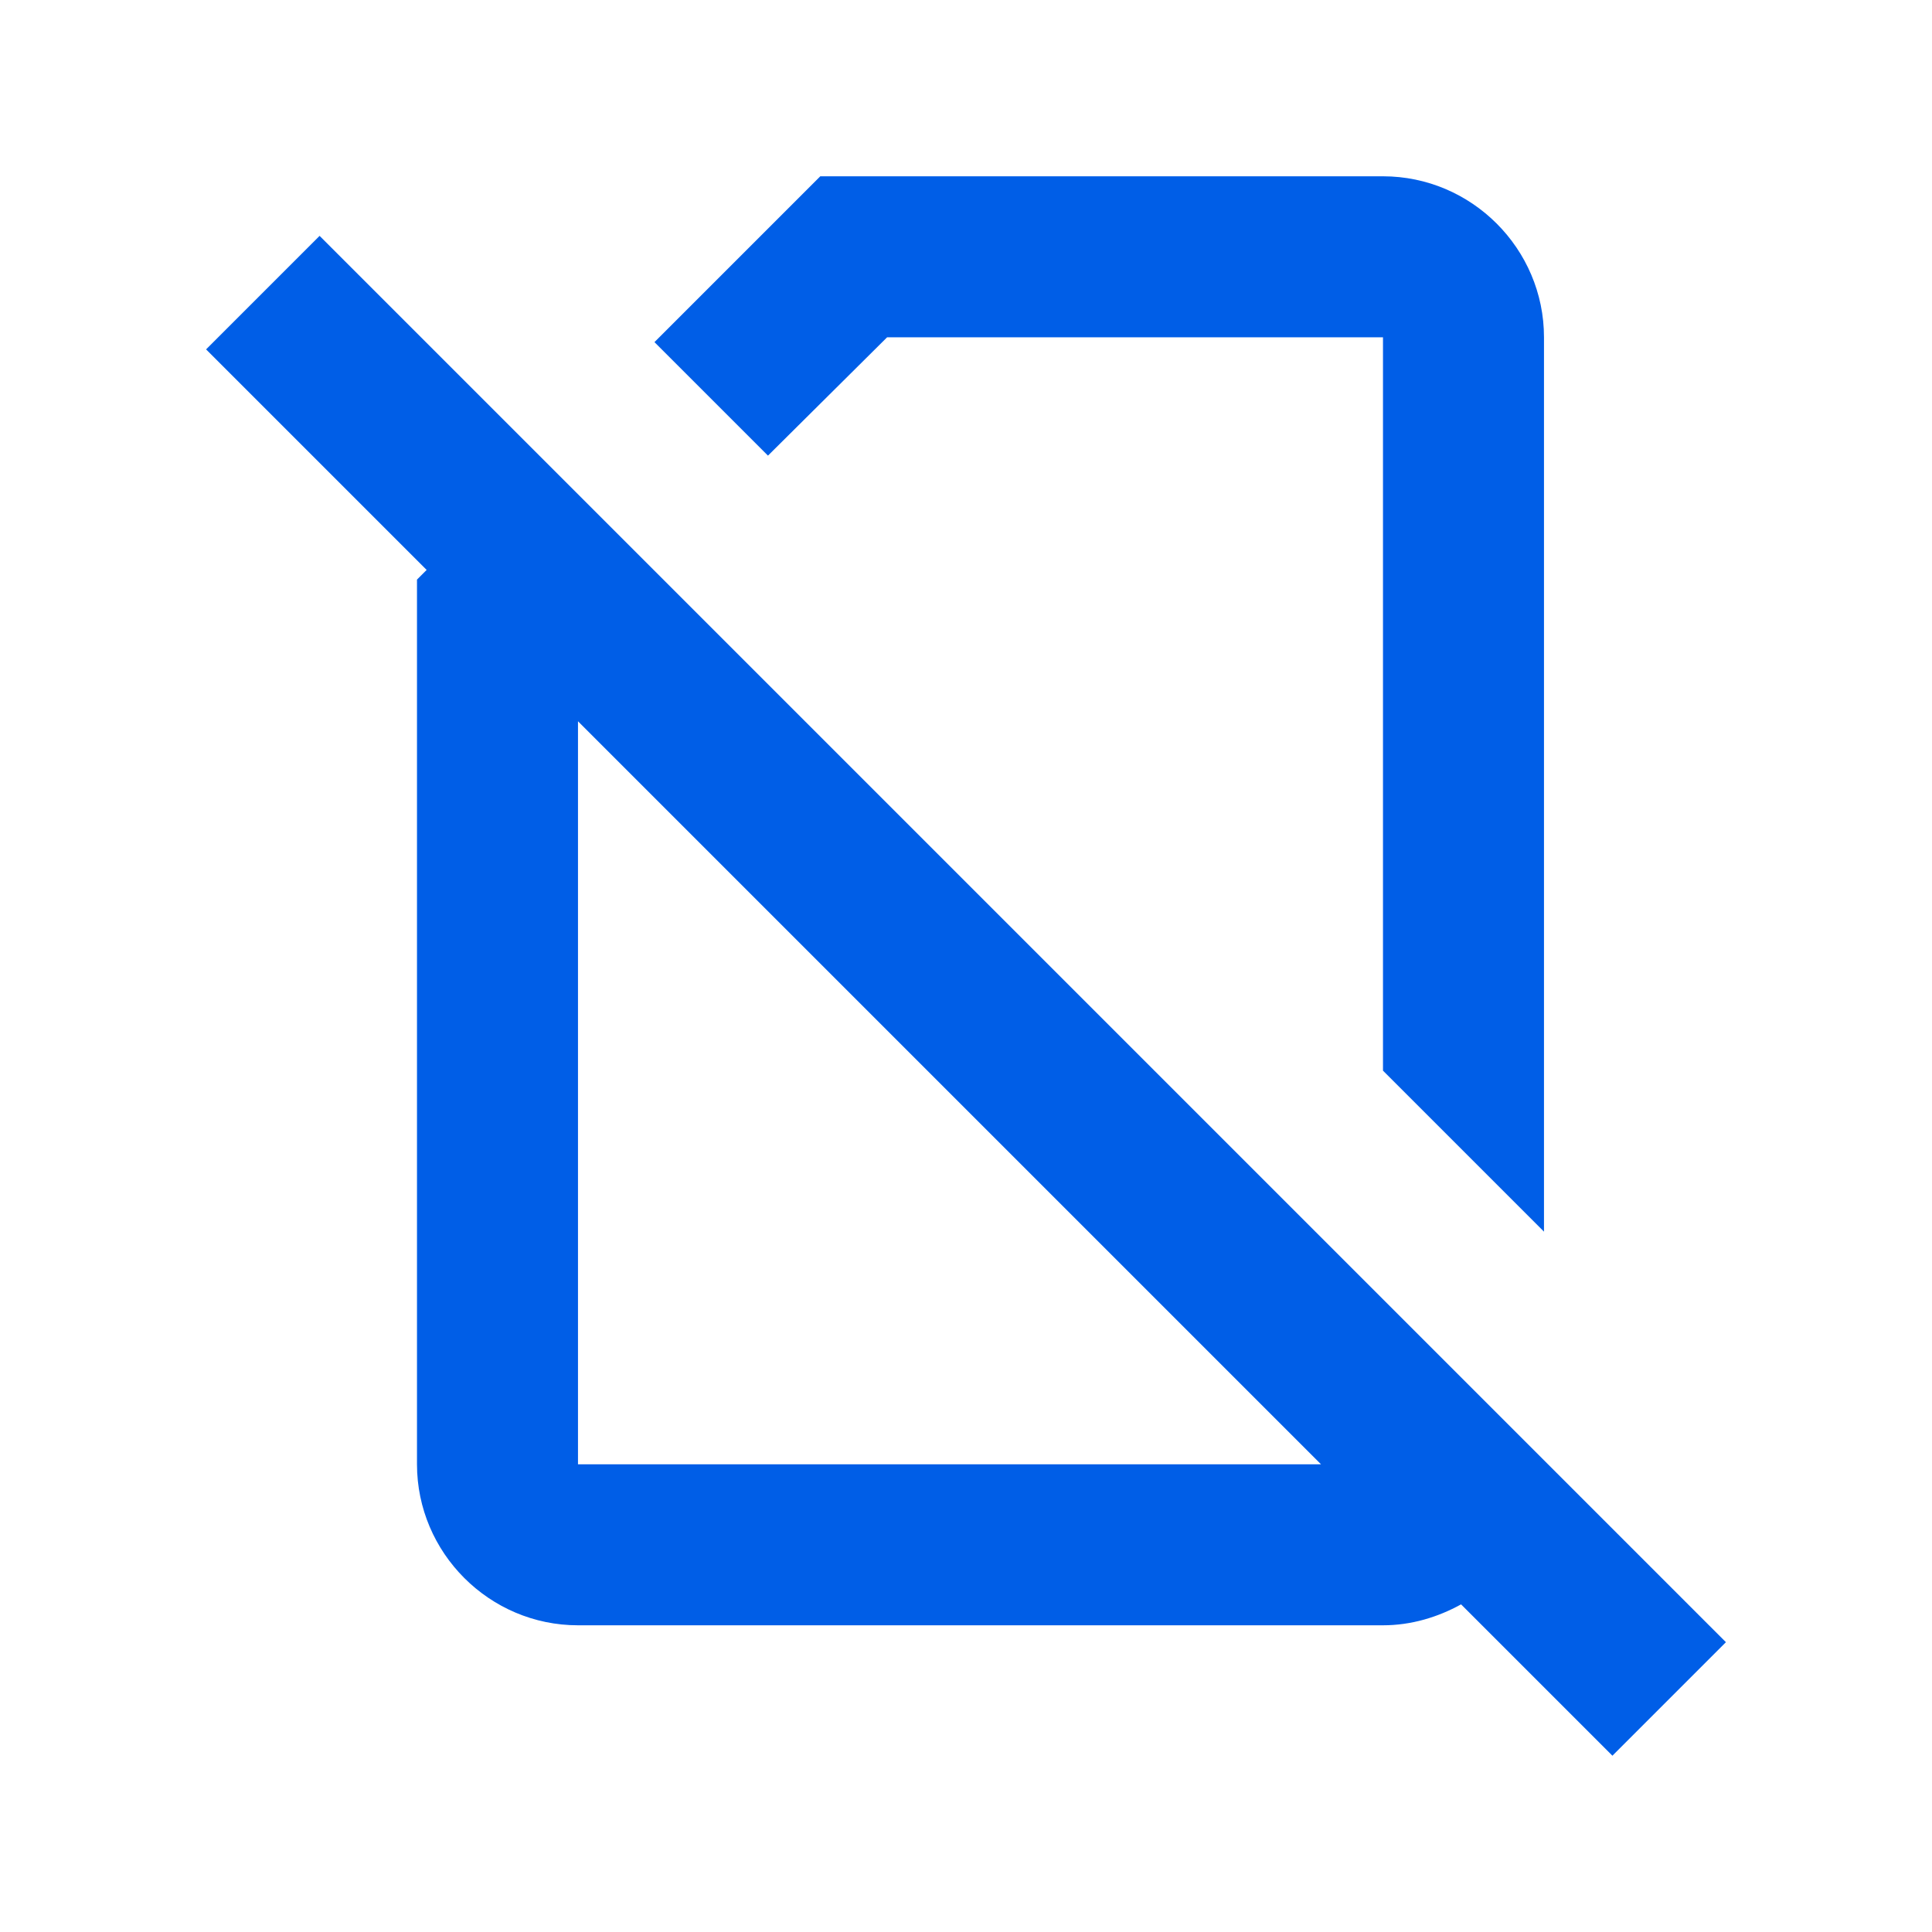 <svg width="24" height="24" viewBox="0 0 24 24" fill="none" xmlns="http://www.w3.org/2000/svg">
<path fill-rule="evenodd" clip-rule="evenodd" d="M17.18 4.19H11.02L9.54 5.66L8.13 4.25L10.19 2.19H17.18C18.28 2.19 19.18 3.09 19.18 4.19V15.3L17.18 13.3V4.19ZM21.44 20.4L3.97 2.93L2.56 4.34L5.3 7.08L5.18 7.2V18.19C5.18 19.29 6.08 20.19 7.18 20.19H17.18C17.53 20.19 17.86 20.09 18.15 19.93L20.03 21.81L21.44 20.4ZM7.18 18.19V8.96L16.41 18.19H7.18Z" fill="#005EE7"/>
</svg>
